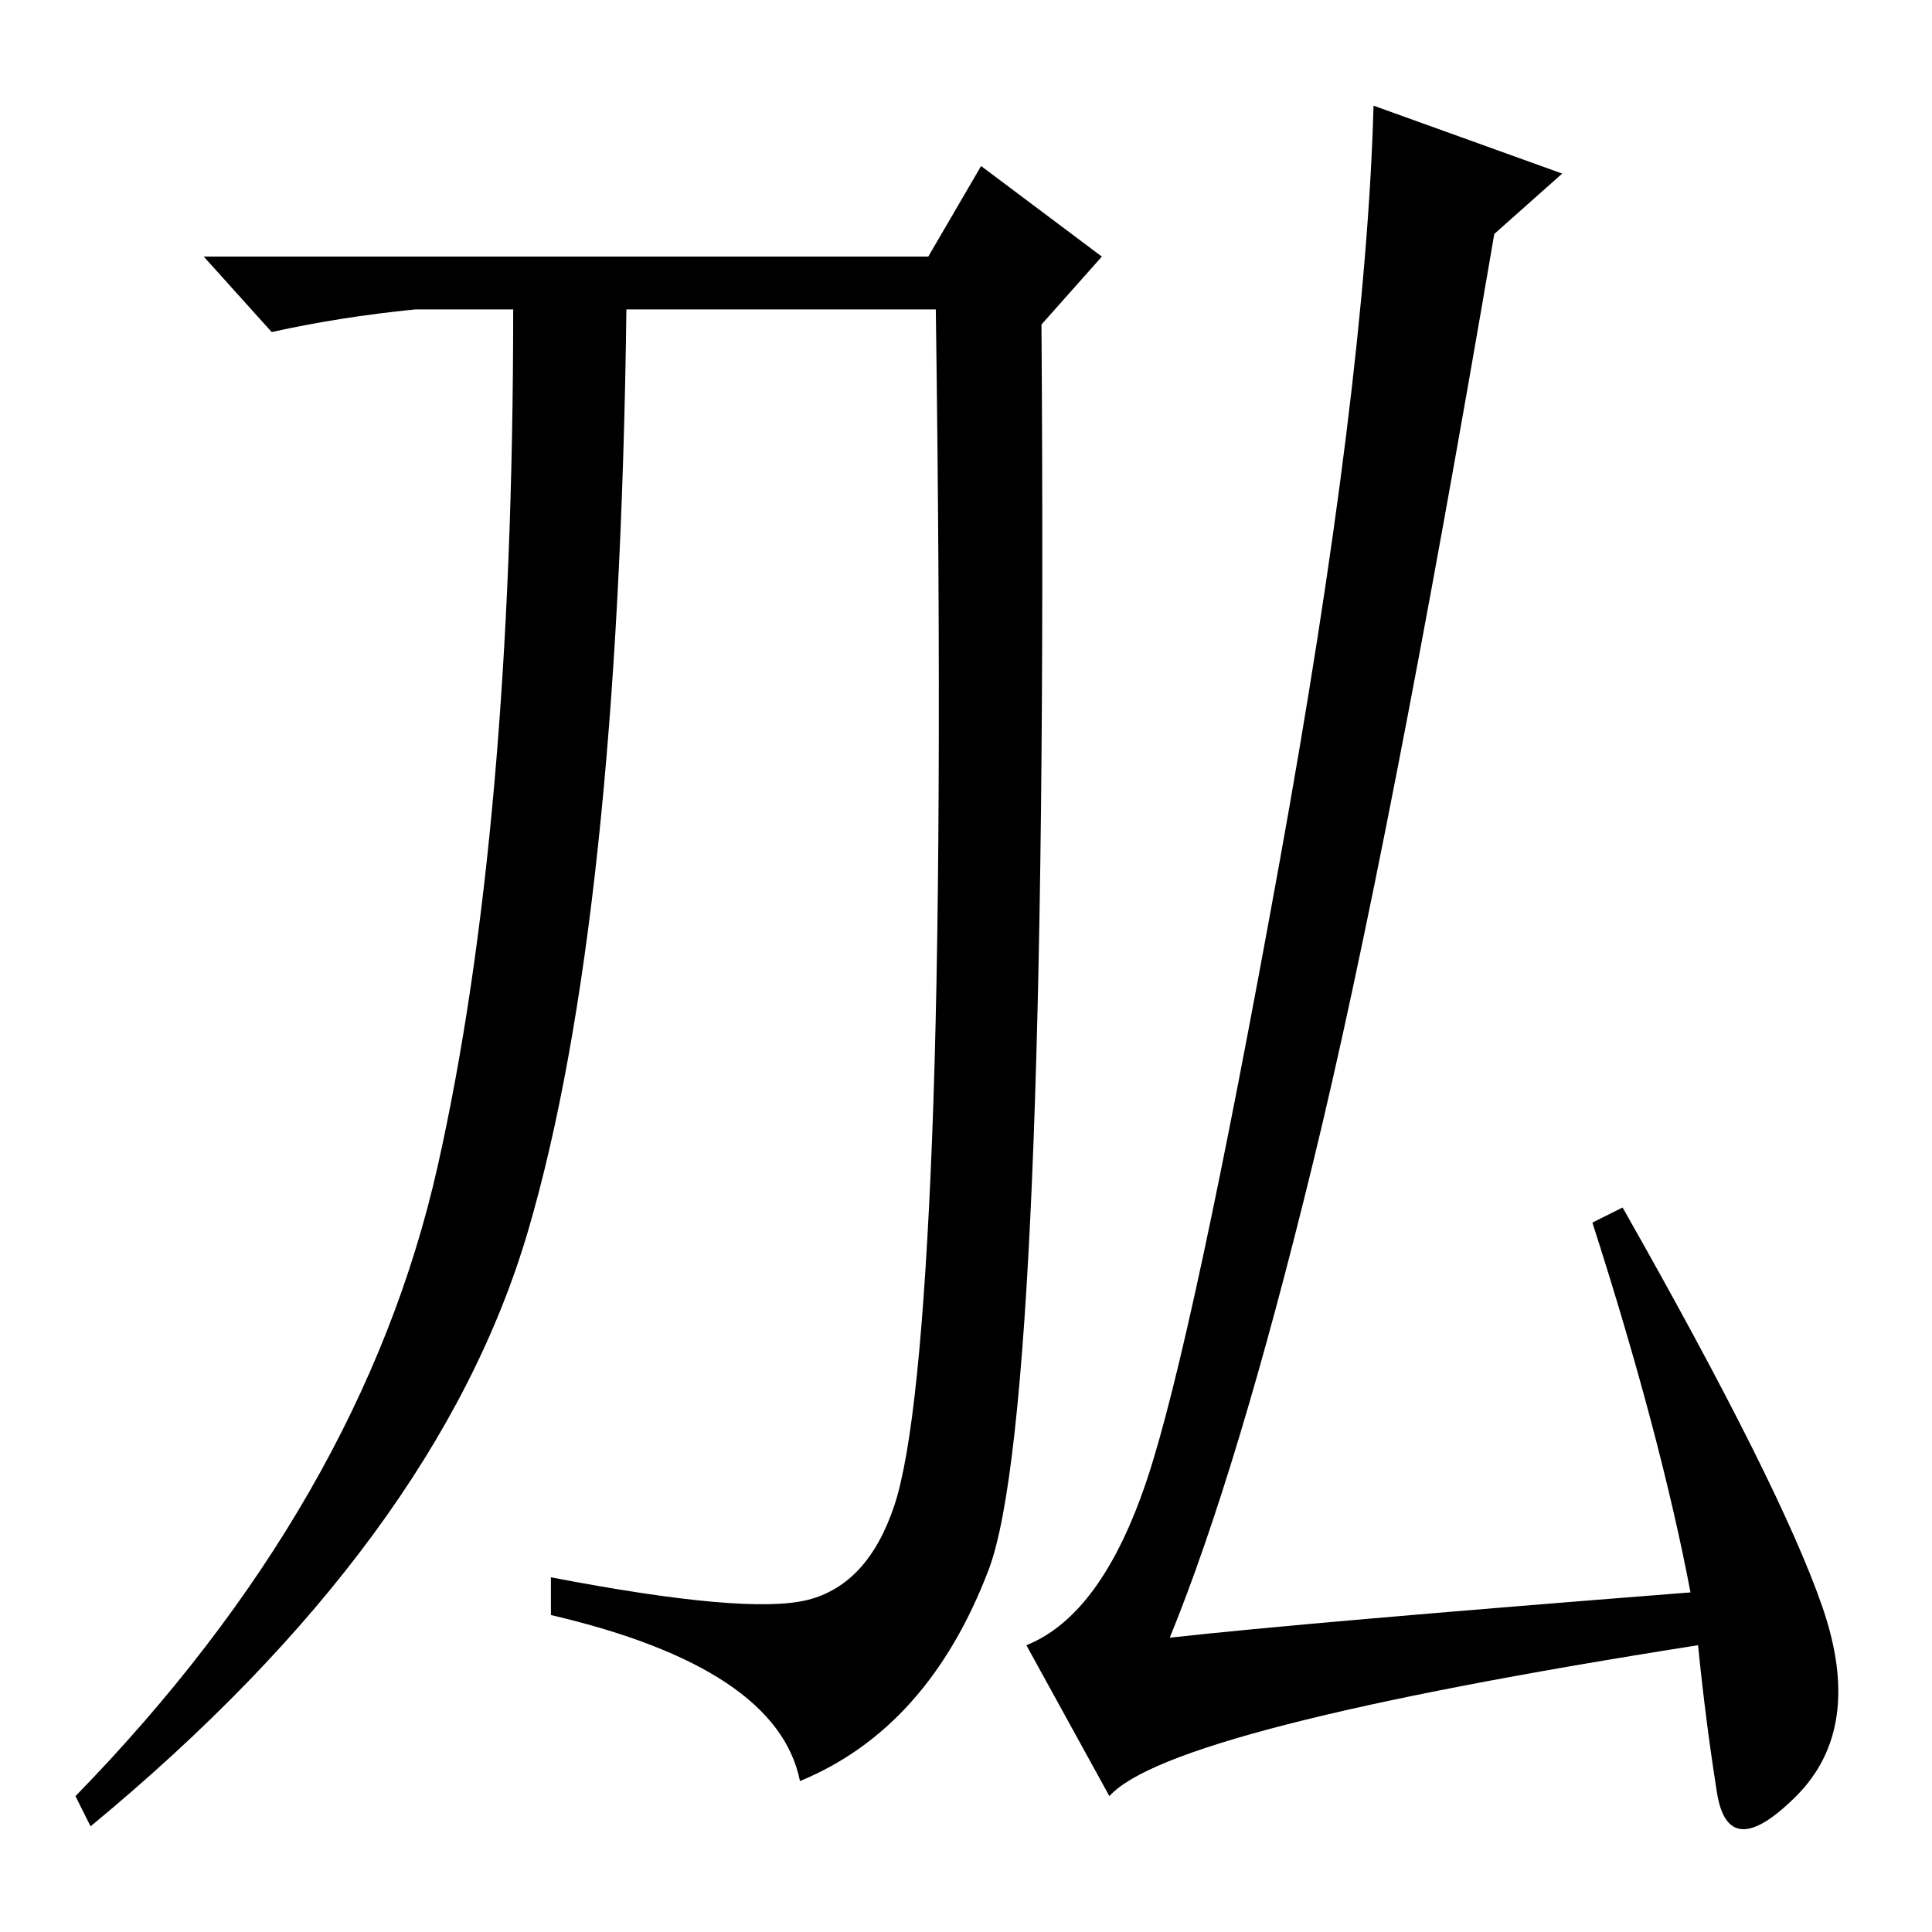 <?xml version="1.0" standalone="no"?>
<!DOCTYPE svg PUBLIC "-//W3C//DTD SVG 1.1//EN" "http://www.w3.org/Graphics/SVG/1.1/DTD/svg11.dtd" >
<svg xmlns="http://www.w3.org/2000/svg" xmlns:xlink="http://www.w3.org/1999/xlink" version="1.1" viewBox="0 -36 256 256">
  <g transform="matrix(1 0 0 -1 0 220)">
   <path fill="currentColor"
d="M130 234l16 -12l-8 -9q1 -144 -7 -165t-25 -28q-3 15 -33 22v5q26 -5 34 -3t11.5 12.5t5 48.5t0.5 110h-41q-1 -81 -13 -122t-58 -79l-2 4q38 39 48 83.5t10 113.5h-13q-10 -1 -19 -3l-9 10h96zM211 94l4 2q21 -37 26.5 -53t-3.5 -25t-10.5 0.5t-2.5 19.5
q-70 -11 -78 -20l-11 20q10 4 16 22t17.5 81.5t12.5 100.5l25 -9l-9 -8q-14 -82 -24 -123t-19 -63q18 2 69 6q-4 21 -13 49z" />
  </g>

</svg>

